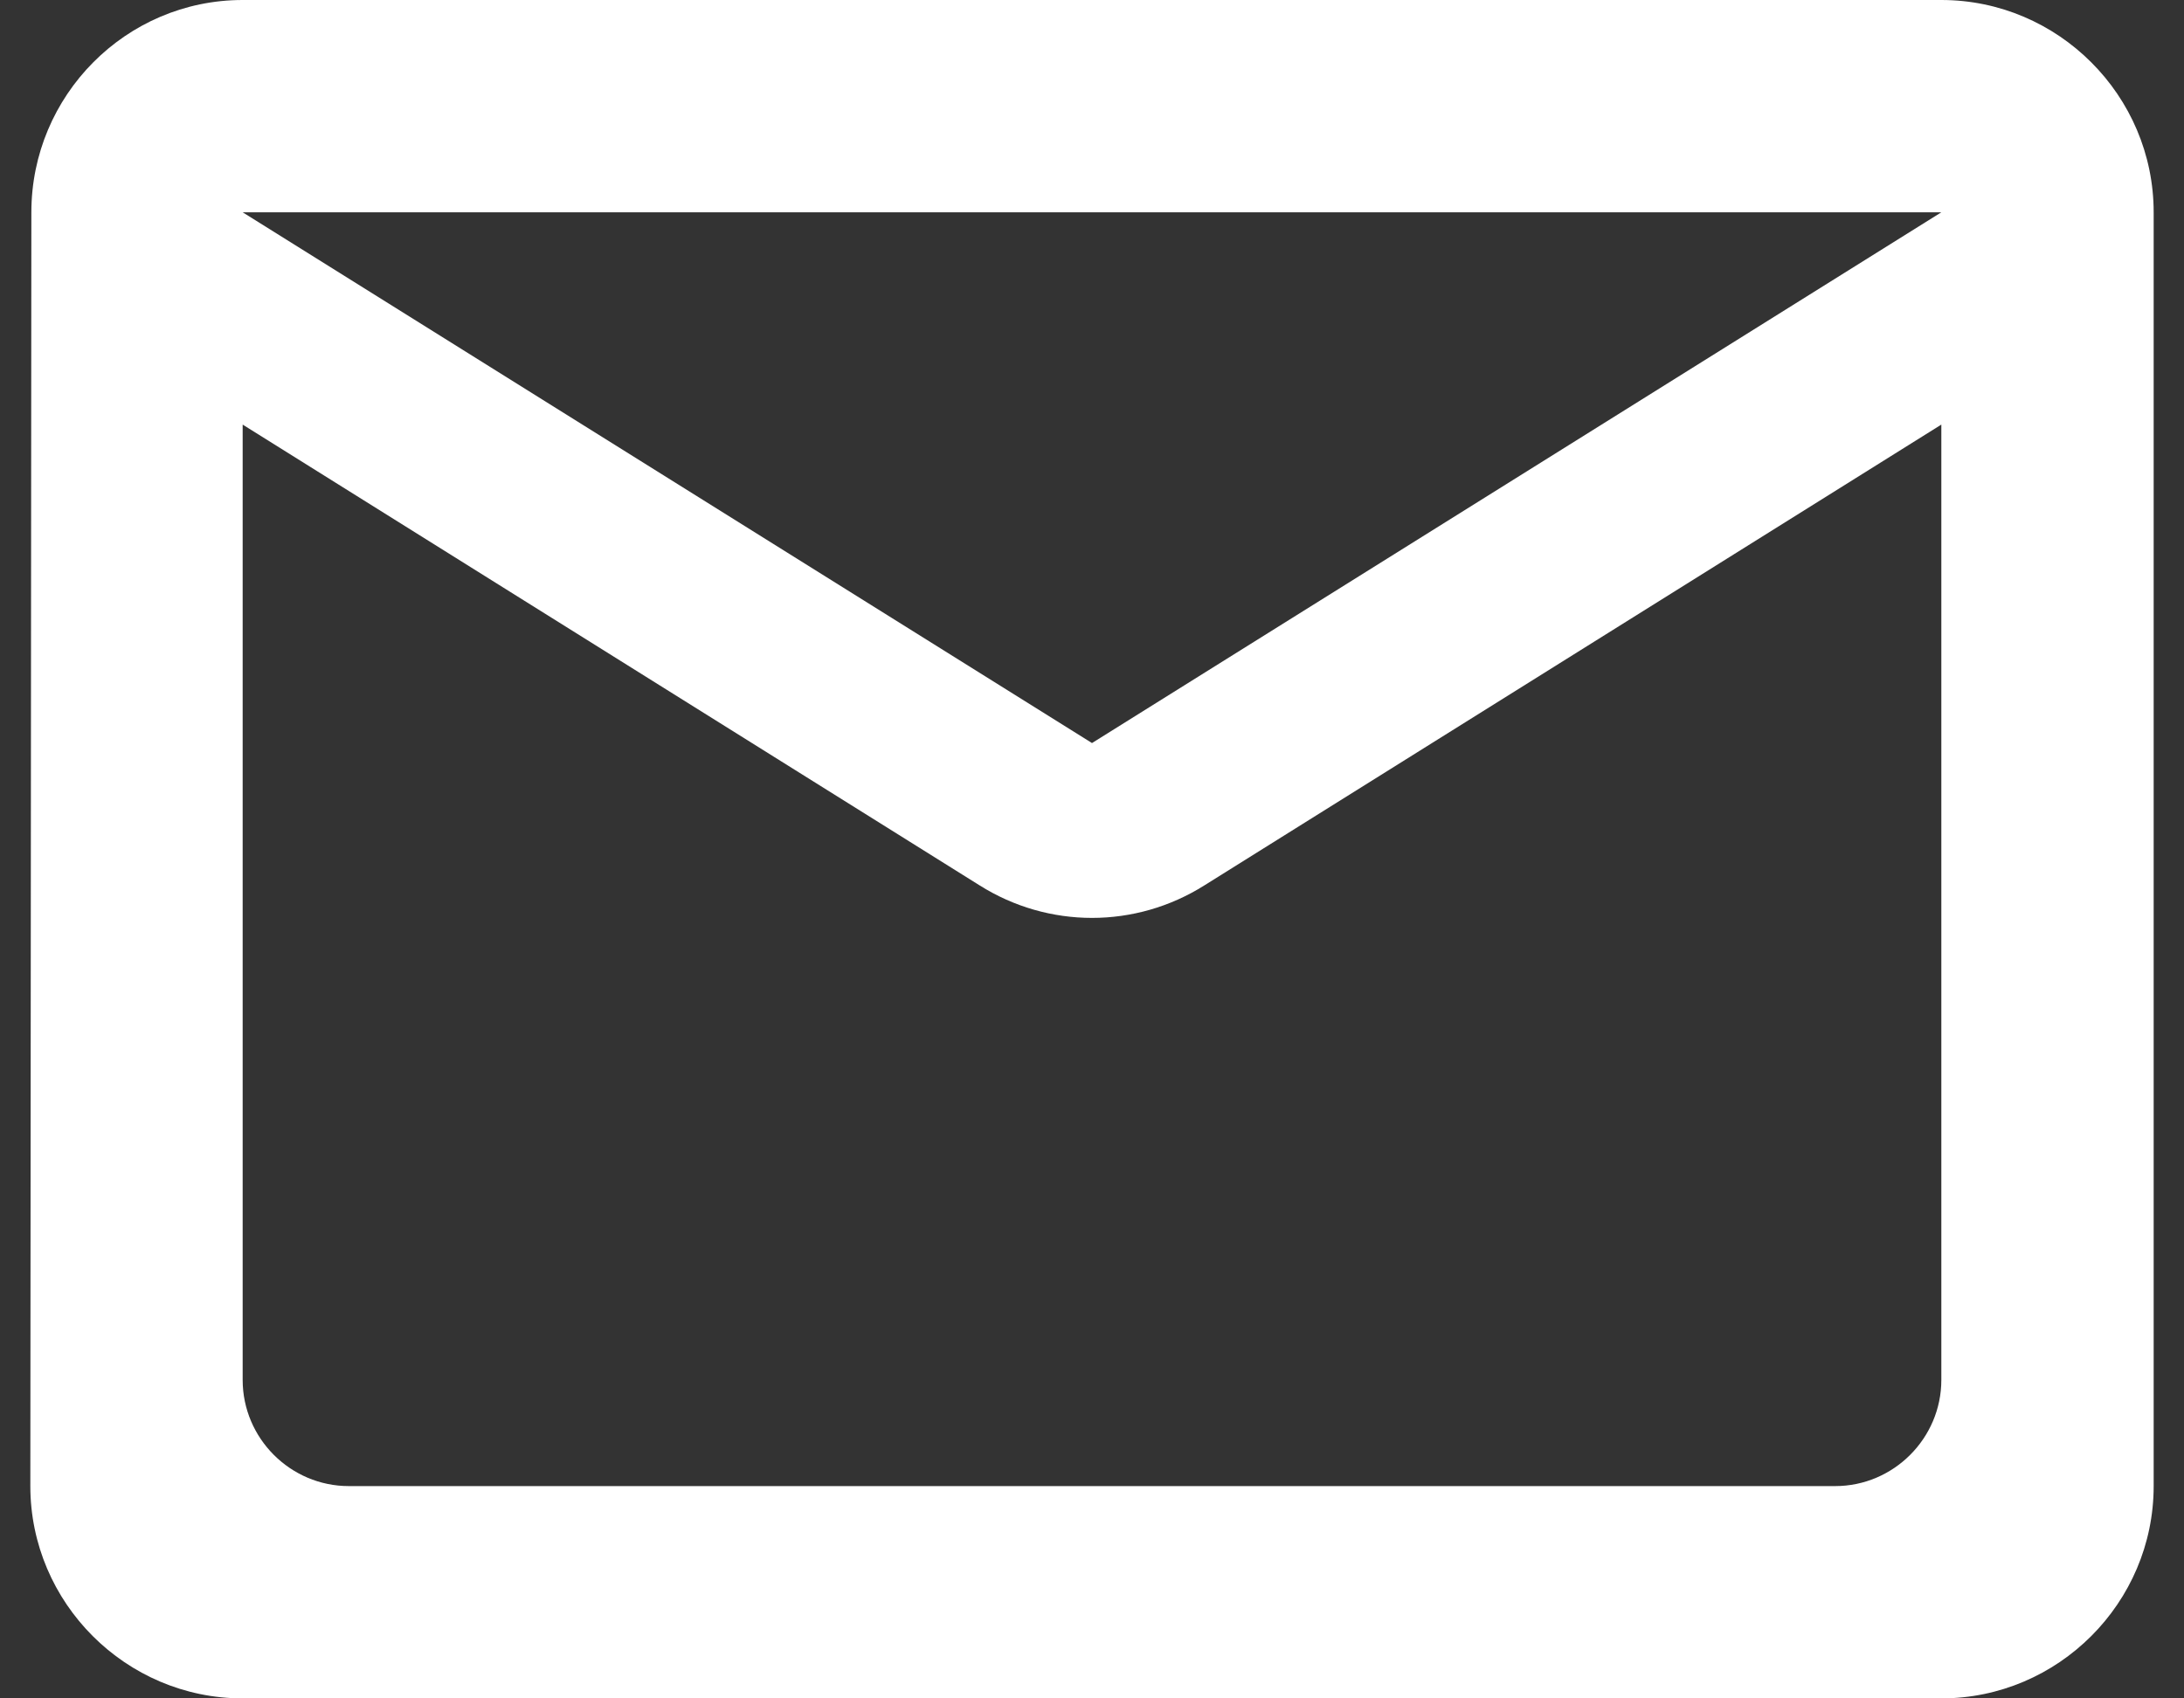 <svg width="36" height="28" viewBox="0 0 36 28" fill="none" xmlns="http://www.w3.org/2000/svg">
<rect x="0" y="0" width="36" height="28" fill="#333333" stroke="none"/>
<path fill-rule="evenodd" clip-rule="evenodd" d="M32 0H4C2.075 0 0.517 1.575 0.517 3.5L0.5 24.5C0.5 26.425 2.075 28 4 28H32C33.925 28 35.5 26.425 35.5 24.5V3.5C35.5 1.575 33.925 0 32 0ZM32 22.75C32 23.712 31.212 24.5 30.25 24.5H5.75C4.787 24.5 4 23.712 4 22.75V7L16.145 14.595C17.282 15.312 18.718 15.312 19.855 14.595L32 7V22.75ZM4 3.5L18 12.25L32 3.5H4Z" fill="white"/>
</svg>

